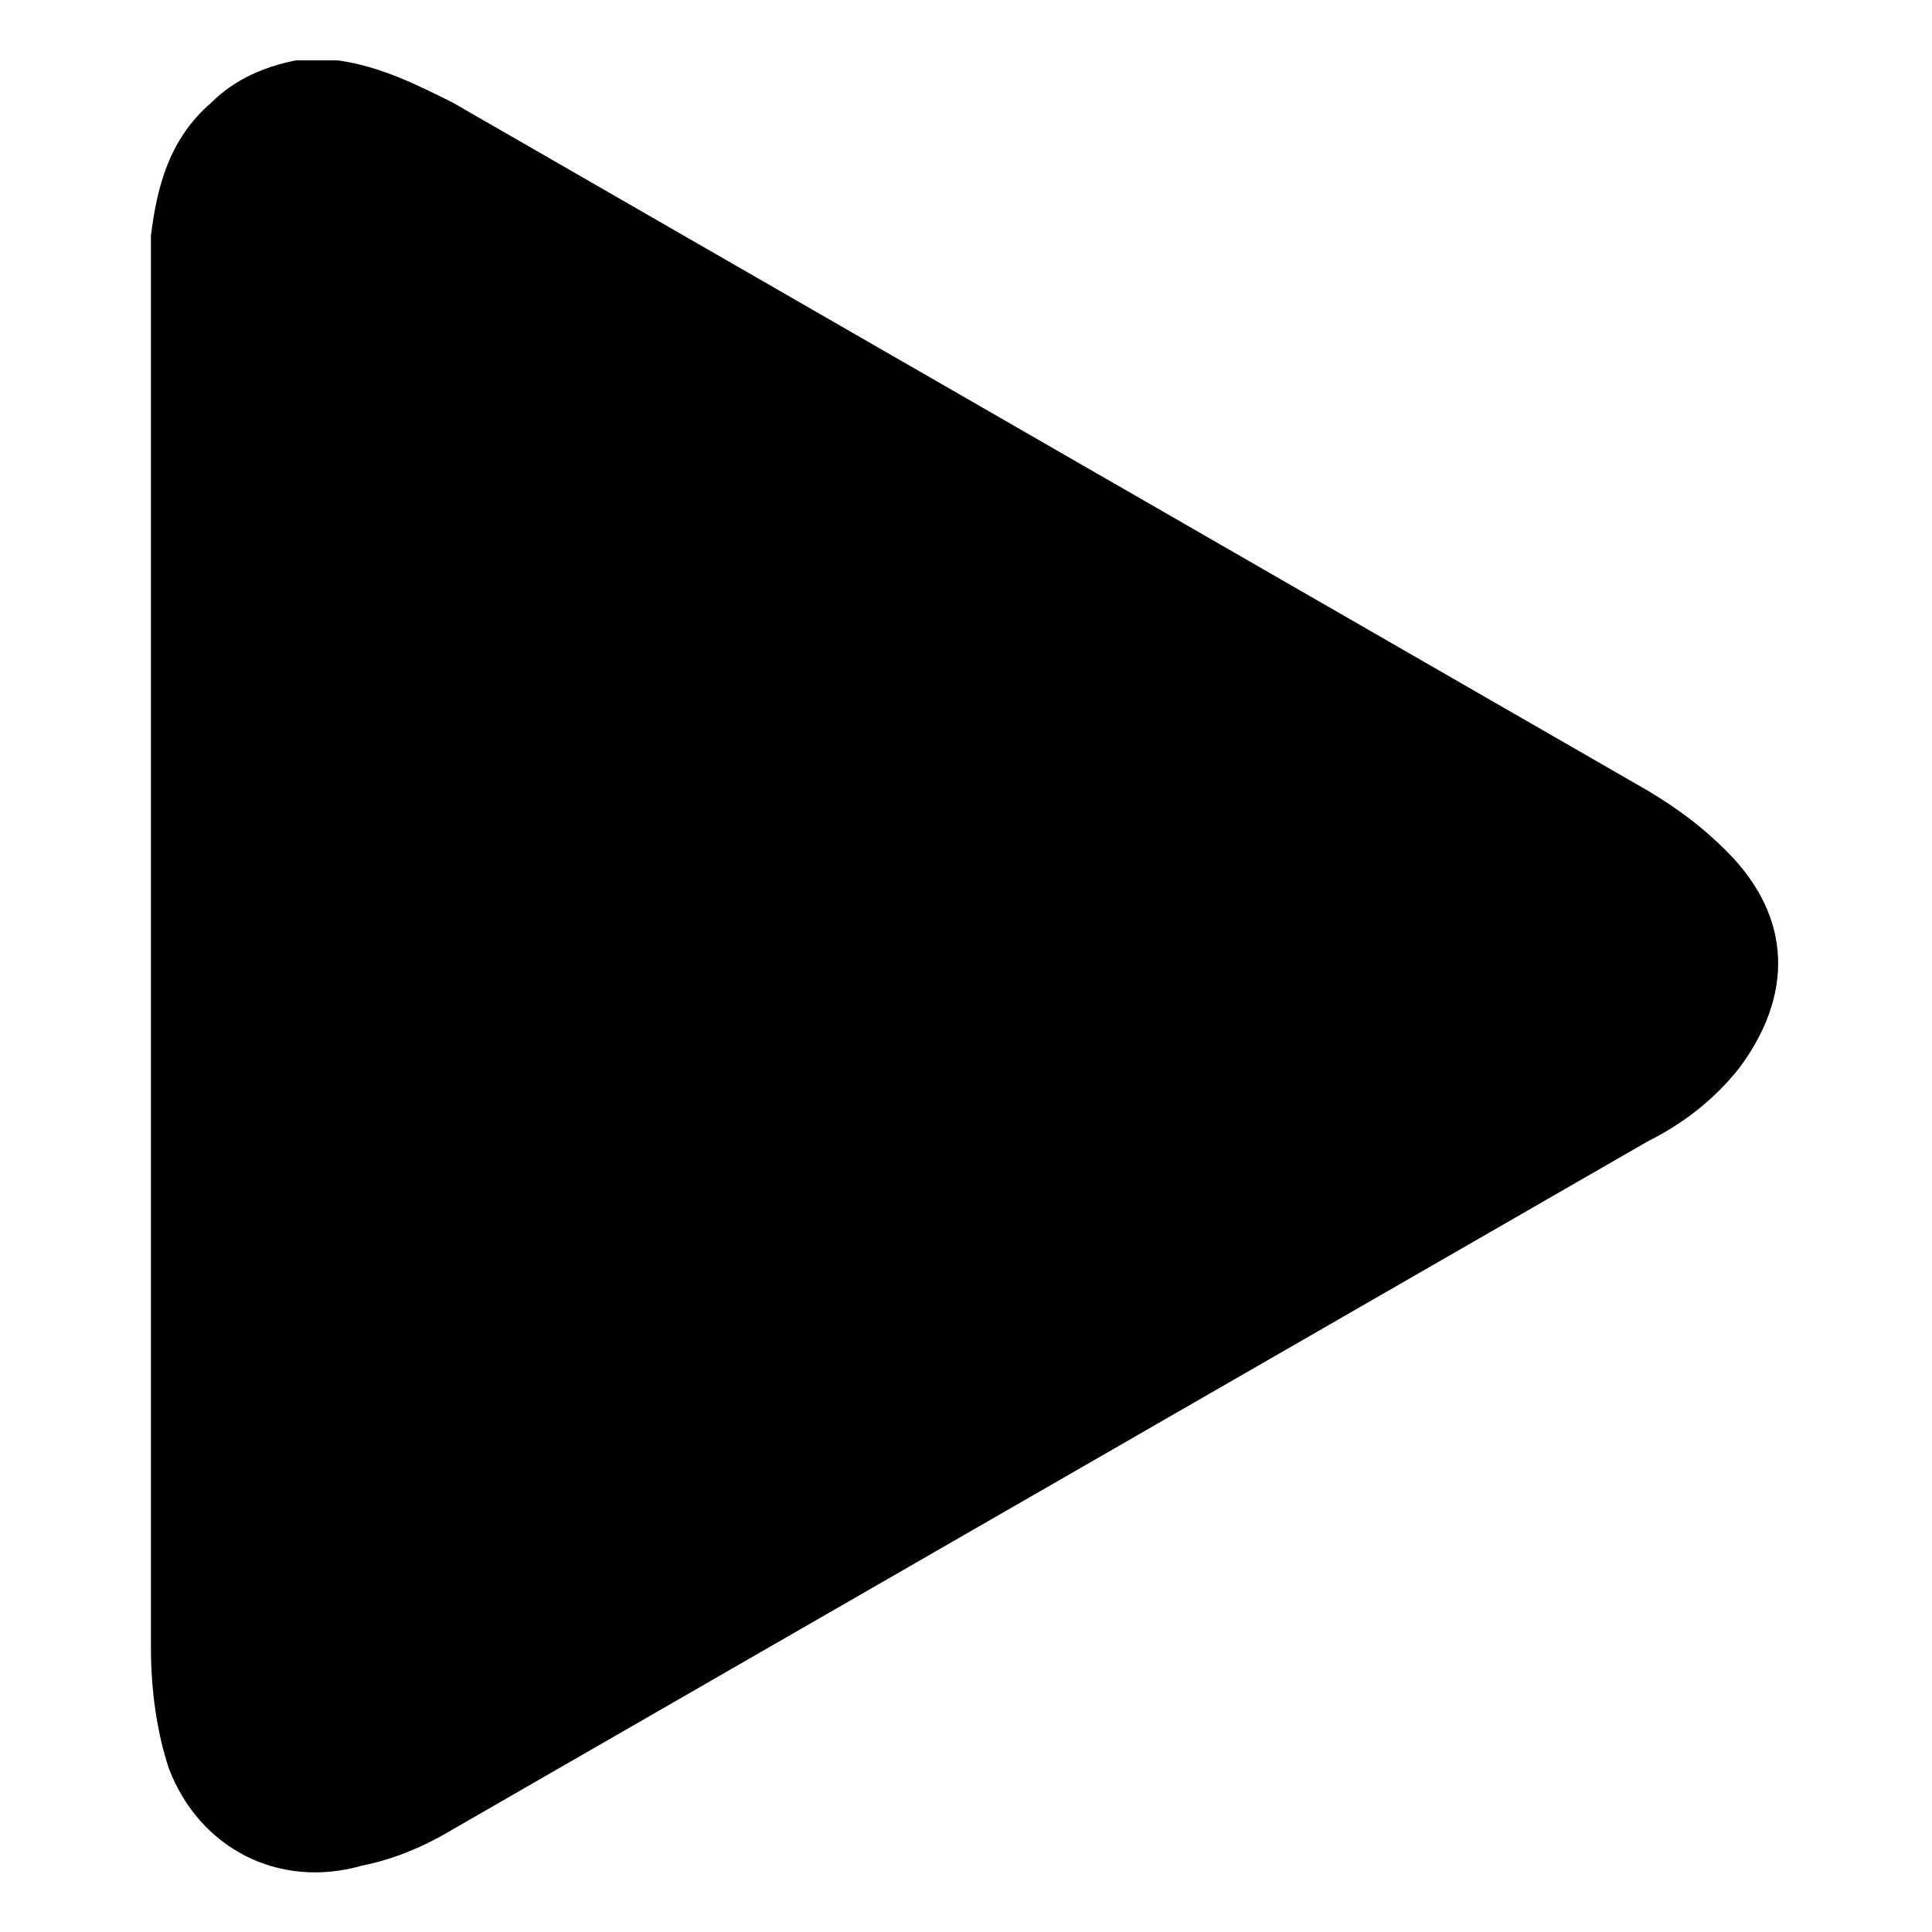 <?xml version="1.0" encoding="utf-8"?>
<!-- Generator: Adobe Illustrator 27.3.1, SVG Export Plug-In . SVG Version: 6.00 Build 0)  -->
<svg version="1.1" id="Layer_1" xmlns="http://www.w3.org/2000/svg" xmlns:xlink="http://www.w3.org/1999/xlink" x="0px" y="0px"
	 viewBox="0 0 32 32" style="enable-background:new 0 0 32 32;" xml:space="preserve">
<path d="M4.9,1c0.2,0,0.5,0,0.7,0c0.7,0.1,1.3,0.4,1.9,0.7c6.6,3.8,13.2,7.6,19.8,11.4c0.5,0.3,0.9,0.6,1.3,1
	c1.1,1.1,1.1,2.4,0.2,3.6c-0.4,0.5-0.9,0.9-1.5,1.2c-6.6,3.8-13.2,7.6-19.8,11.4c-0.5,0.3-1,0.5-1.5,0.6c-1.4,0.4-2.7-0.3-3.2-1.6
	c-0.2-0.6-0.3-1.3-0.3-2c0-7.5,0-15,0-22.5c0-0.3,0-0.6,0-0.9c0.1-0.8,0.3-1.6,1-2.2C3.9,1.3,4.4,1.1,4.9,1z"/>
</svg>
